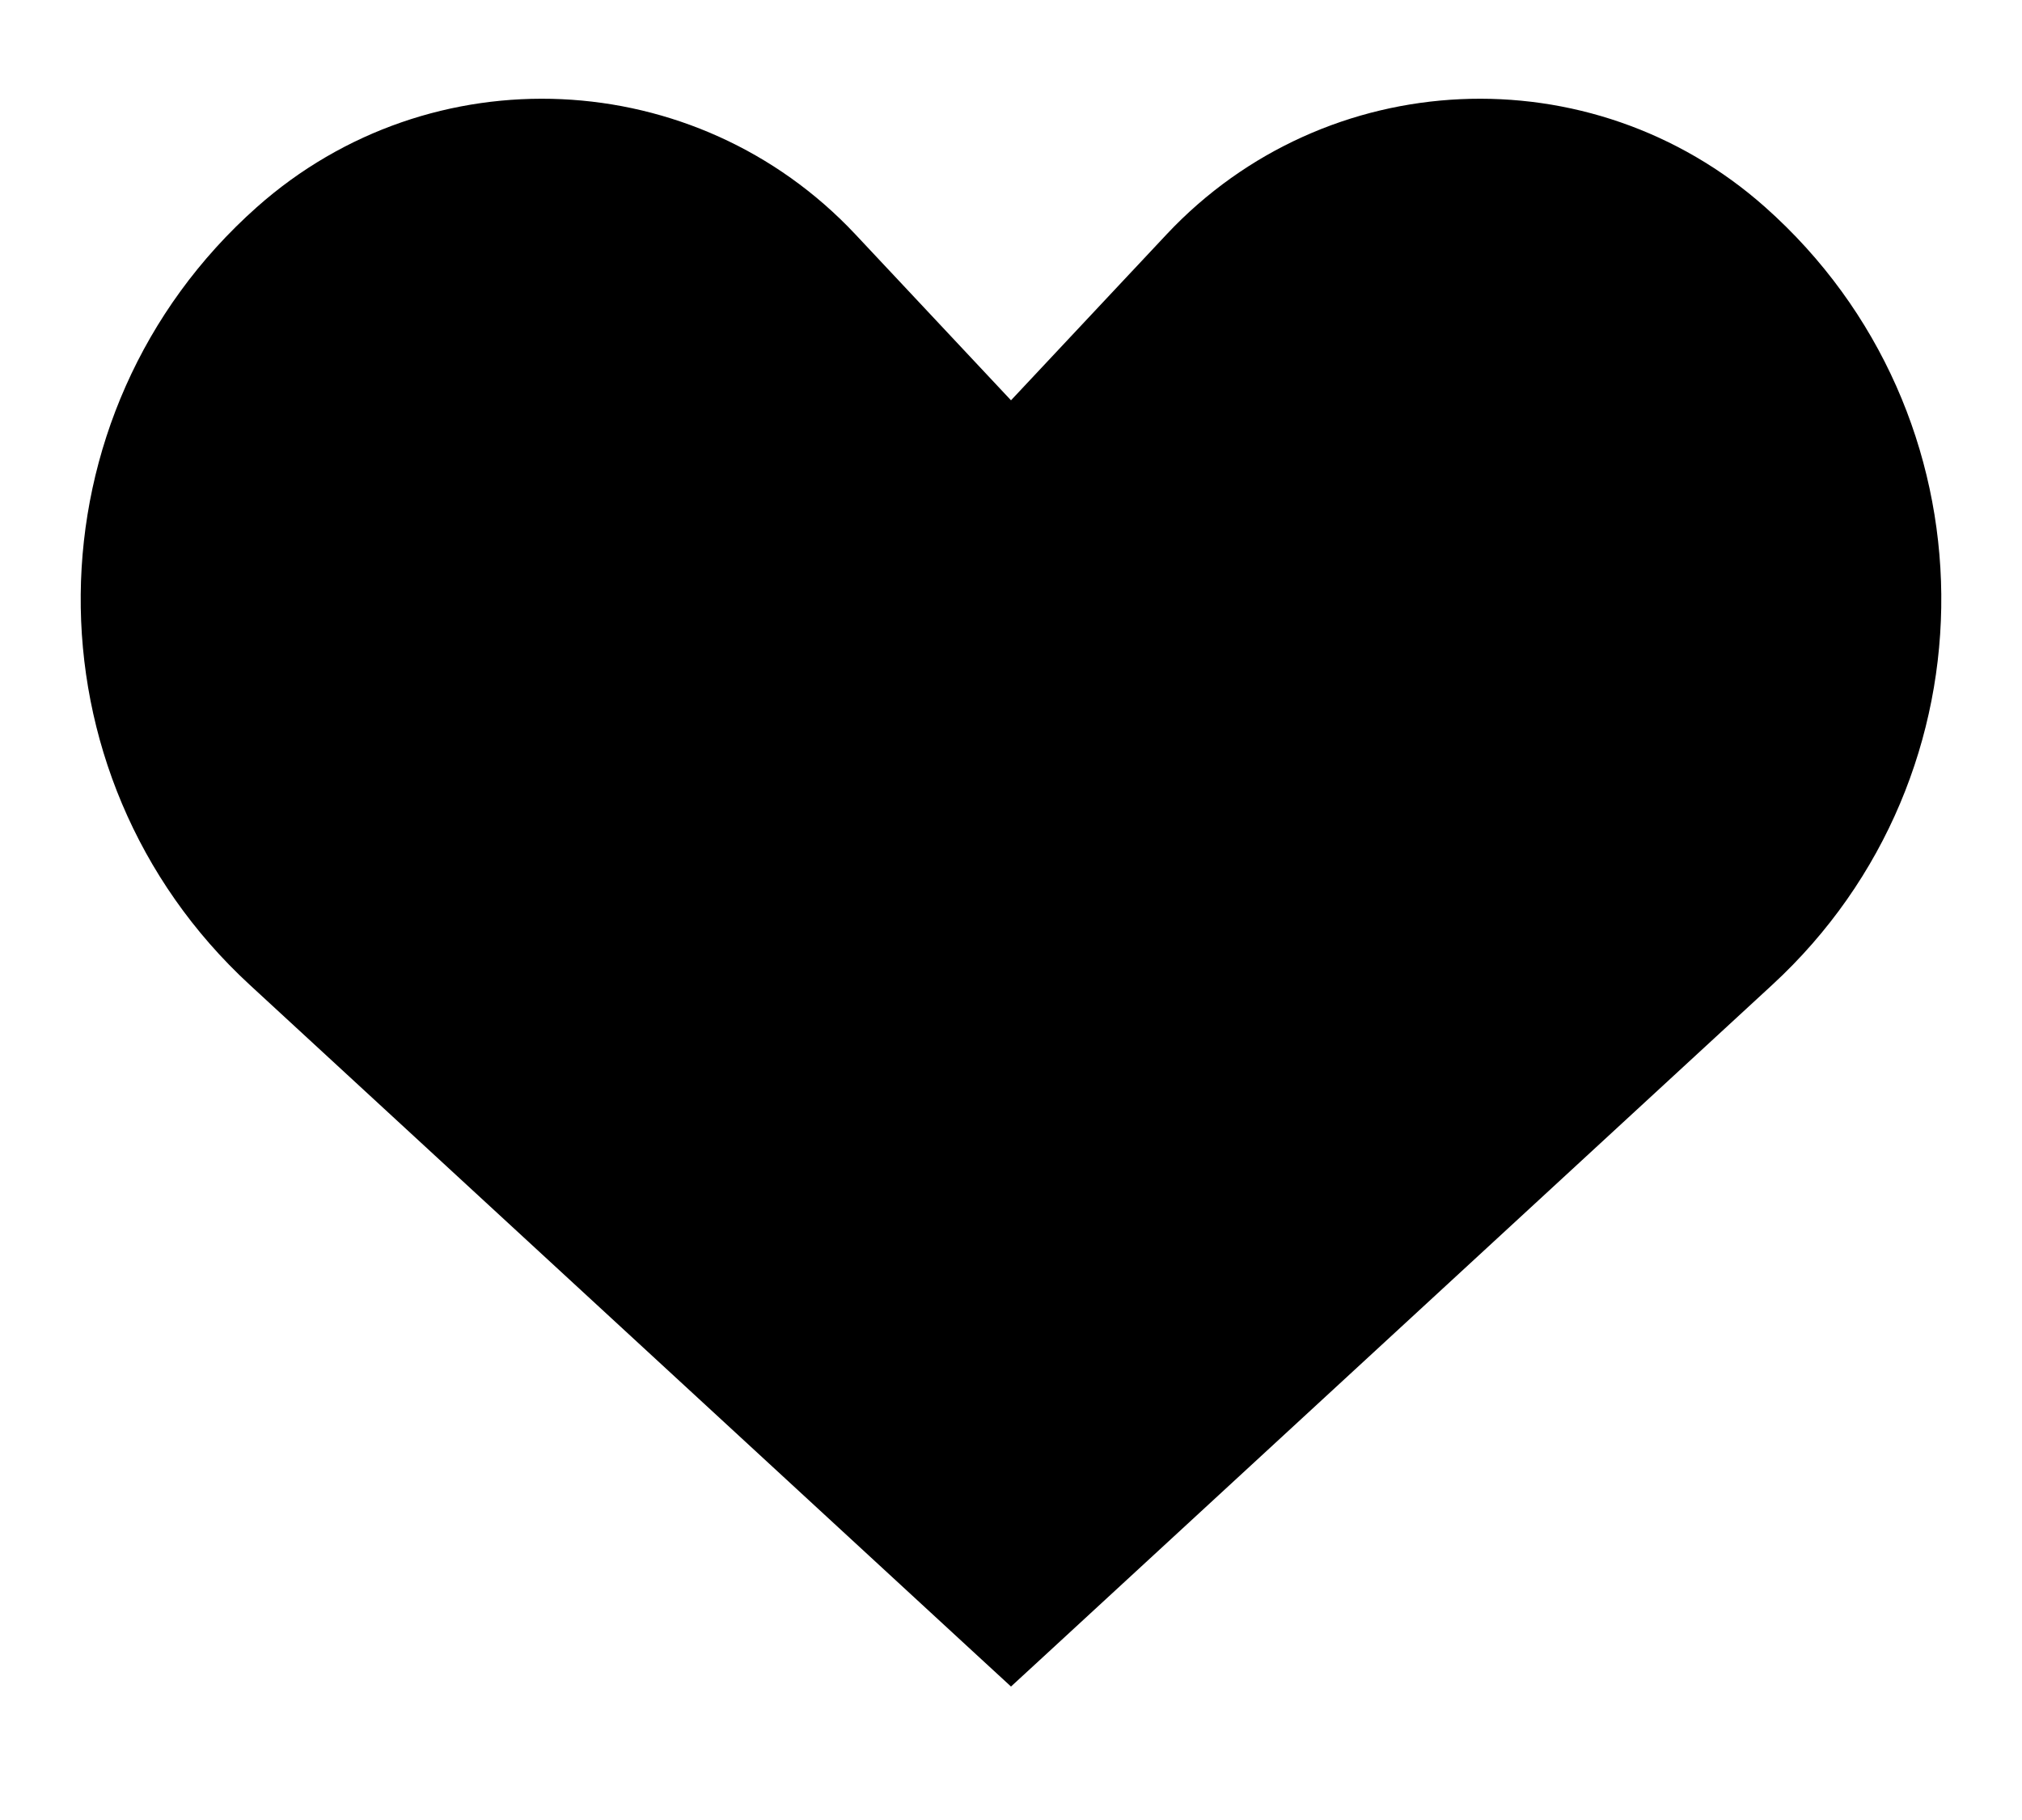 <?xml version="1.0" encoding="UTF-8"?>
<!DOCTYPE svg PUBLIC "-//W3C//DTD SVG 1.1//EN" "http://www.w3.org/Graphics/SVG/1.1/DTD/svg11.dtd">
<svg version="1.1" xmlns="http://www.w3.org/2000/svg" xmlns:xlink="http://www.w3.org/1999/xlink" x="0" y="0" width="20" height="18" viewBox="0, 0, 20, 18">
  <g id="Layer_1">
    <path d="M9.661,16.368 L10,16.68 L10.339,16.368 L17.53,9.74 C19.787,7.66 19.754,4.087 17.46,2.049 C15.739,0.52 13.114,0.64 11.539,2.318 L10,3.959 L8.461,2.318 C6.886,0.64 4.261,0.52 2.54,2.049 C0.246,4.087 0.213,7.66 2.47,9.74 L9.661,16.368 z" fill="#000000"/>
  </g>
</svg>
